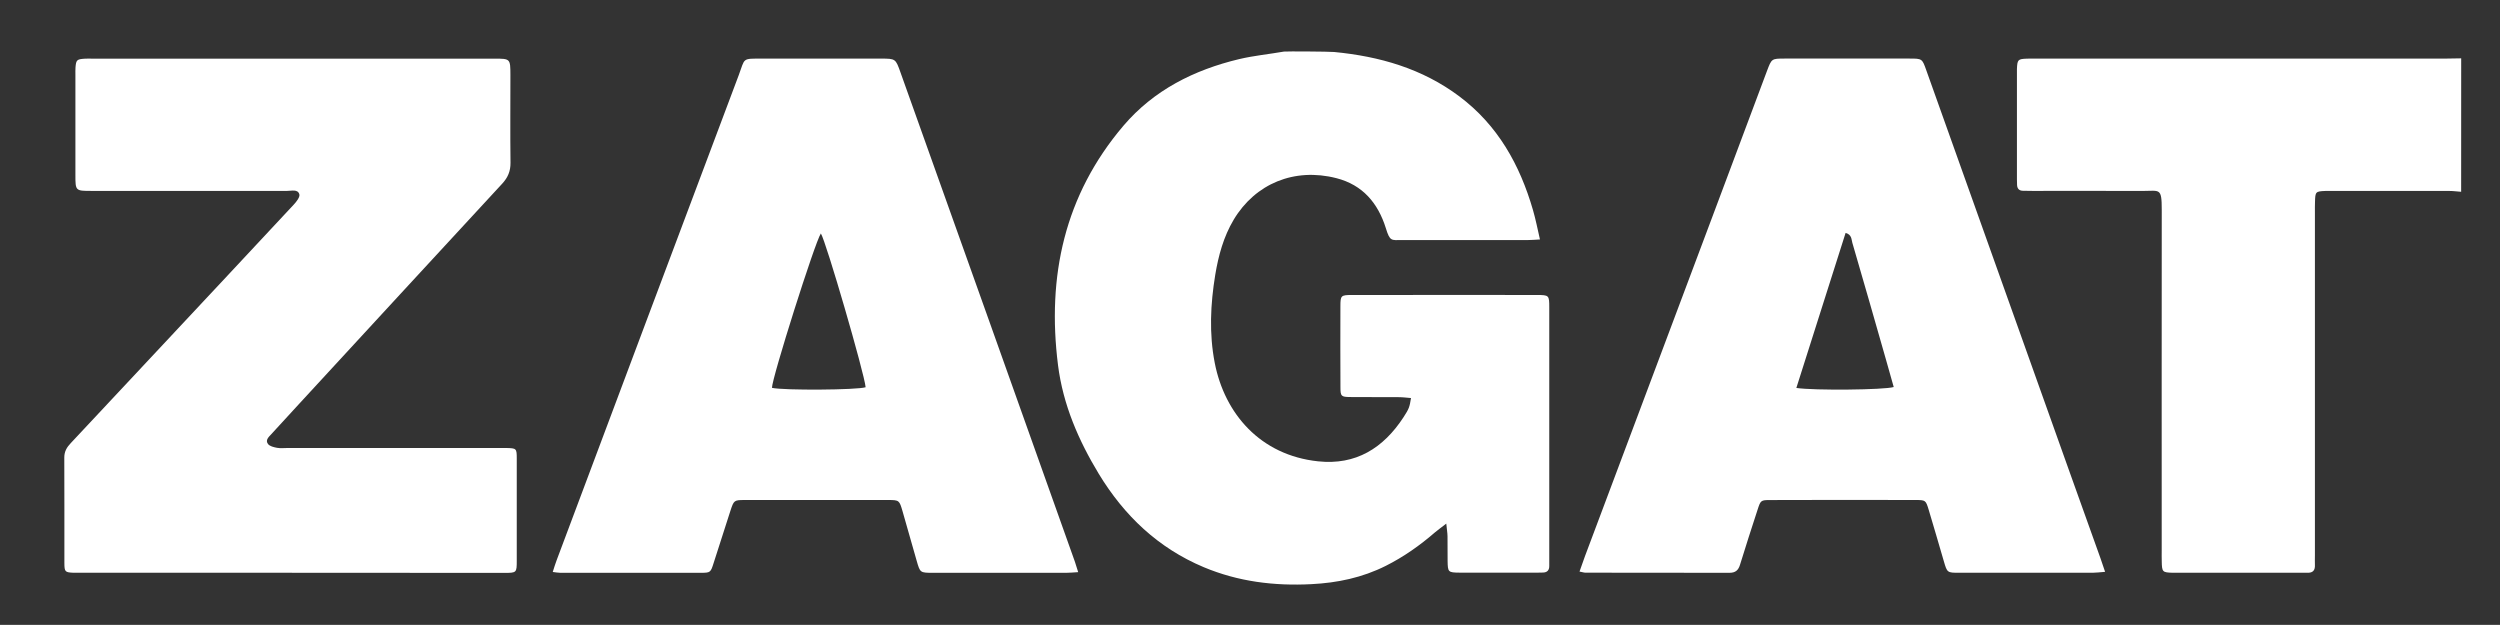 <?xml version="1.0" encoding="utf-8"?>
<!-- Generator: Adobe Illustrator 16.0.0, SVG Export Plug-In . SVG Version: 6.00 Build 0)  -->
<!DOCTYPE svg PUBLIC "-//W3C//DTD SVG 1.1//EN" "http://www.w3.org/Graphics/SVG/1.1/DTD/svg11.dtd">
<svg version="1.1" id="Layer_1" xmlns="http://www.w3.org/2000/svg" xmlns:xlink="http://www.w3.org/1999/xlink" x="0px" y="0px"
	 width="56.69px" height="14.17px" viewBox="0 0 56.69 14.17" enable-background="new 0 0 56.69 14.17" xml:space="preserve">
<rect x="0" y="0" width="56.69" height="14.17" fill="#333333" stroke="none"/>
<g>
	<path fill-rule="evenodd" clip-rule="evenodd" fill="#FFFFFF" d="M30.253,1.179c1.03,0.099,1.996,0.375,2.837,1.005
		c0.873,0.654,1.375,1.553,1.672,2.58c0.061,0.21,0.103,0.426,0.158,0.666c-0.118,0.006-0.204,0.014-0.29,0.014
		c-0.946,0-1.893,0-2.84,0c-0.24,0-0.271,0.035-0.365-0.271c-0.177-0.566-0.524-0.98-1.121-1.133
		c-0.954-0.244-1.839,0.124-2.329,0.942c-0.231,0.389-0.345,0.812-0.418,1.249c-0.109,0.666-0.141,1.334-0.011,2.001
		c0.225,1.15,1.034,2.09,2.342,2.229c0.856,0.092,1.481-0.299,1.938-1c0.126-0.194,0.137-0.228,0.17-0.435
		c-0.095-0.008-0.189-0.02-0.283-0.02c-0.361-0.003-0.727,0.001-1.089-0.003c-0.214-0.002-0.228-0.015-0.228-0.226
		c-0.003-0.611-0.003-1.221-0.001-1.832c0.001-0.243,0.011-0.255,0.257-0.256c0.92-0.002,1.84-0.001,2.761-0.001
		c0.477,0,0.956-0.001,1.434,0.001c0.279,0.001,0.284,0.005,0.284,0.28c0.001,0.938,0,1.875,0,2.814c0,0.956,0,1.911,0,2.866
		c0,0.063-0.001,0.125,0,0.187c0,0.099-0.051,0.146-0.147,0.147c-0.036,0-0.07,0.002-0.106,0.002c-0.592,0-1.186,0.002-1.777,0
		c-0.264-0.002-0.271-0.011-0.275-0.267c-0.003-0.187,0.001-0.372-0.002-0.558c-0.001-0.076-0.015-0.151-0.028-0.287
		c-0.112,0.088-0.188,0.14-0.257,0.199c-0.343,0.297-0.71,0.556-1.117,0.76c-0.53,0.266-1.096,0.385-1.685,0.414
		c-0.842,0.044-1.659-0.057-2.441-0.385c-1.035-0.435-1.803-1.168-2.379-2.115c-0.461-0.762-0.811-1.568-0.925-2.464
		c-0.254-2.016,0.145-3.857,1.483-5.431c0.688-0.808,1.603-1.267,2.624-1.511c0.333-0.079,0.679-0.112,1.017-0.171
		C29.182,1.162,30.134,1.168,30.253,1.179z"/>
	<path fill-rule="evenodd" clip-rule="evenodd" fill="#FFFFFF" d="M55.809,4.349c-0.09-0.006-0.177-0.019-0.265-0.019
		c-0.902-0.001-1.805-0.001-2.707-0.001c-0.036,0-0.071,0-0.107,0.001c-0.222,0.009-0.229,0.017-0.235,0.25
		c-0.003,0.079-0.002,0.159-0.002,0.239c0,2.593,0,5.185,0,7.777c0,0.071-0.003,0.142,0,0.212c0.007,0.123-0.045,0.184-0.169,0.18
		c-0.055-0.003-0.108,0-0.16,0c-0.938,0-1.876,0-2.815,0c-0.025,0-0.052,0-0.078,0c-0.237-0.007-0.247-0.016-0.251-0.264
		c-0.003-0.08-0.001-0.159-0.001-0.238c0-2.575-0.002-5.15,0.001-7.725c0-0.515-0.044-0.43-0.44-0.431
		c-0.831-0.003-1.663-0.001-2.494-0.001c-0.071,0-0.143-0.001-0.214-0.003c-0.085-0.001-0.129-0.047-0.133-0.132
		c-0.002-0.044-0.003-0.088-0.003-0.133c0-0.814,0-1.627,0-2.442c0-0.018,0-0.035,0-0.052c0.009-0.214,0.021-0.229,0.225-0.237
		c0.079-0.003,0.159-0.001,0.239-0.001c3.079,0,6.158,0,9.237,0c0.124,0,0.248-0.004,0.373-0.006
		C55.809,2.331,55.809,3.34,55.809,4.349z"/>
	<path fill-rule="evenodd" clip-rule="evenodd" fill="#FFFFFF" d="M6.578,12.988c-1.575,0-3.149,0-4.724,0
		c-0.063,0-0.124,0.002-0.187,0c-0.192-0.01-0.206-0.019-0.207-0.222c-0.001-0.796,0.002-1.593-0.002-2.389
		c-0.001-0.138,0.056-0.233,0.145-0.327c0.695-0.742,1.391-1.484,2.085-2.228c0.991-1.059,1.982-2.118,2.97-3.179
		c0.063-0.067,0.148-0.175,0.13-0.237c-0.036-0.123-0.18-0.076-0.277-0.077C5.032,4.328,3.556,4.329,2.078,4.329
		c-0.366,0-0.368,0-0.368-0.358c-0.001-0.761,0-1.521,0-2.282c0-0.053-0.002-0.106,0.002-0.159c0.013-0.17,0.031-0.188,0.211-0.199
		c0.053-0.004,0.106-0.001,0.159-0.001c3.043,0,6.086,0,9.13,0c0.36,0,0.361,0.001,0.362,0.371c0,0.664-0.006,1.327,0.002,1.99
		c0.002,0.191-0.06,0.335-0.188,0.474c-1.537,1.662-3.07,3.328-4.605,4.993c-0.21,0.228-0.42,0.455-0.628,0.684
		c-0.058,0.064-0.146,0.137-0.078,0.226c0.039,0.052,0.132,0.073,0.205,0.087c0.077,0.014,0.158,0.004,0.238,0.004
		c1.601,0,3.202,0,4.805,0c0.051,0,0.104-0.001,0.157,0c0.229,0.006,0.236,0.008,0.236,0.244c0.002,0.77,0.002,1.539,0,2.309
		c0,0.275-0.002,0.279-0.283,0.279C9.816,12.988,8.196,12.988,6.578,12.988z"/>
	<path fill-rule="evenodd" clip-rule="evenodd" fill="#FFFFFF" d="M24.449,12.974c-0.115,0.007-0.192,0.015-0.271,0.015
		c-1.009,0-2.019,0-3.026,0c-0.288,0-0.288-0.003-0.365-0.271c-0.107-0.374-0.212-0.748-0.32-1.122
		c-0.073-0.251-0.076-0.257-0.322-0.258c-1.088-0.002-2.177-0.002-3.265,0c-0.232,0.002-0.239,0.007-0.315,0.238
		c-0.129,0.395-0.252,0.791-0.381,1.186c-0.07,0.221-0.073,0.226-0.292,0.227c-1.062,0.001-2.124,0-3.186,0
		c-0.051,0-0.102-0.011-0.172-0.019c0.032-0.101,0.058-0.185,0.088-0.265c1.375-3.667,2.75-7.334,4.129-10.999
		c0.149-0.396,0.064-0.377,0.543-0.377c0.894,0,1.787,0,2.681,0c0.333,0,0.334,0,0.447,0.32c0.673,1.881,1.344,3.763,2.014,5.645
		c0.646,1.815,1.293,3.63,1.939,5.445C24.398,12.805,24.417,12.871,24.449,12.974z M18.614,5.294
		c-0.133,0.192-1.11,3.279-1.109,3.501c0.276,0.061,1.935,0.049,2.124-0.014C19.601,8.467,18.727,5.463,18.614,5.294z"/>
	<path fill-rule="evenodd" clip-rule="evenodd" fill="#FFFFFF" d="M47.735,12.967c-0.131,0.01-0.207,0.021-0.285,0.021
		c-1.009,0-2.018,0-3.025,0c-0.269,0-0.271-0.002-0.346-0.259c-0.115-0.39-0.226-0.78-0.344-1.169
		c-0.066-0.218-0.072-0.221-0.297-0.222c-1.097-0.003-2.194-0.003-3.291,0.001c-0.22,0-0.223,0.005-0.294,0.225
		c-0.133,0.412-0.269,0.823-0.395,1.238c-0.039,0.131-0.106,0.187-0.242,0.187c-1.089-0.003-2.177-0.002-3.265-0.003
		c-0.034,0-0.067-0.013-0.134-0.025c0.045-0.125,0.084-0.24,0.125-0.352c0.975-2.6,1.951-5.197,2.926-7.796
		c0.4-1.067,0.801-2.136,1.2-3.204c0.105-0.278,0.105-0.281,0.395-0.281c0.948-0.001,1.895-0.001,2.841,0
		c0.282,0,0.284,0.003,0.377,0.266c1.087,3.046,2.174,6.093,3.26,9.139c0.229,0.641,0.459,1.281,0.688,1.922
		C47.662,12.746,47.69,12.836,47.735,12.967z M40.734,8.797c0.396,0.061,2,0.045,2.208-0.021c-0.058-0.209-0.118-0.42-0.178-0.63
		c-0.252-0.881-0.503-1.763-0.761-2.643c-0.021-0.073-0.01-0.181-0.152-0.222C41.479,6.452,41.109,7.614,40.734,8.797z"/>
</g>
</svg>

